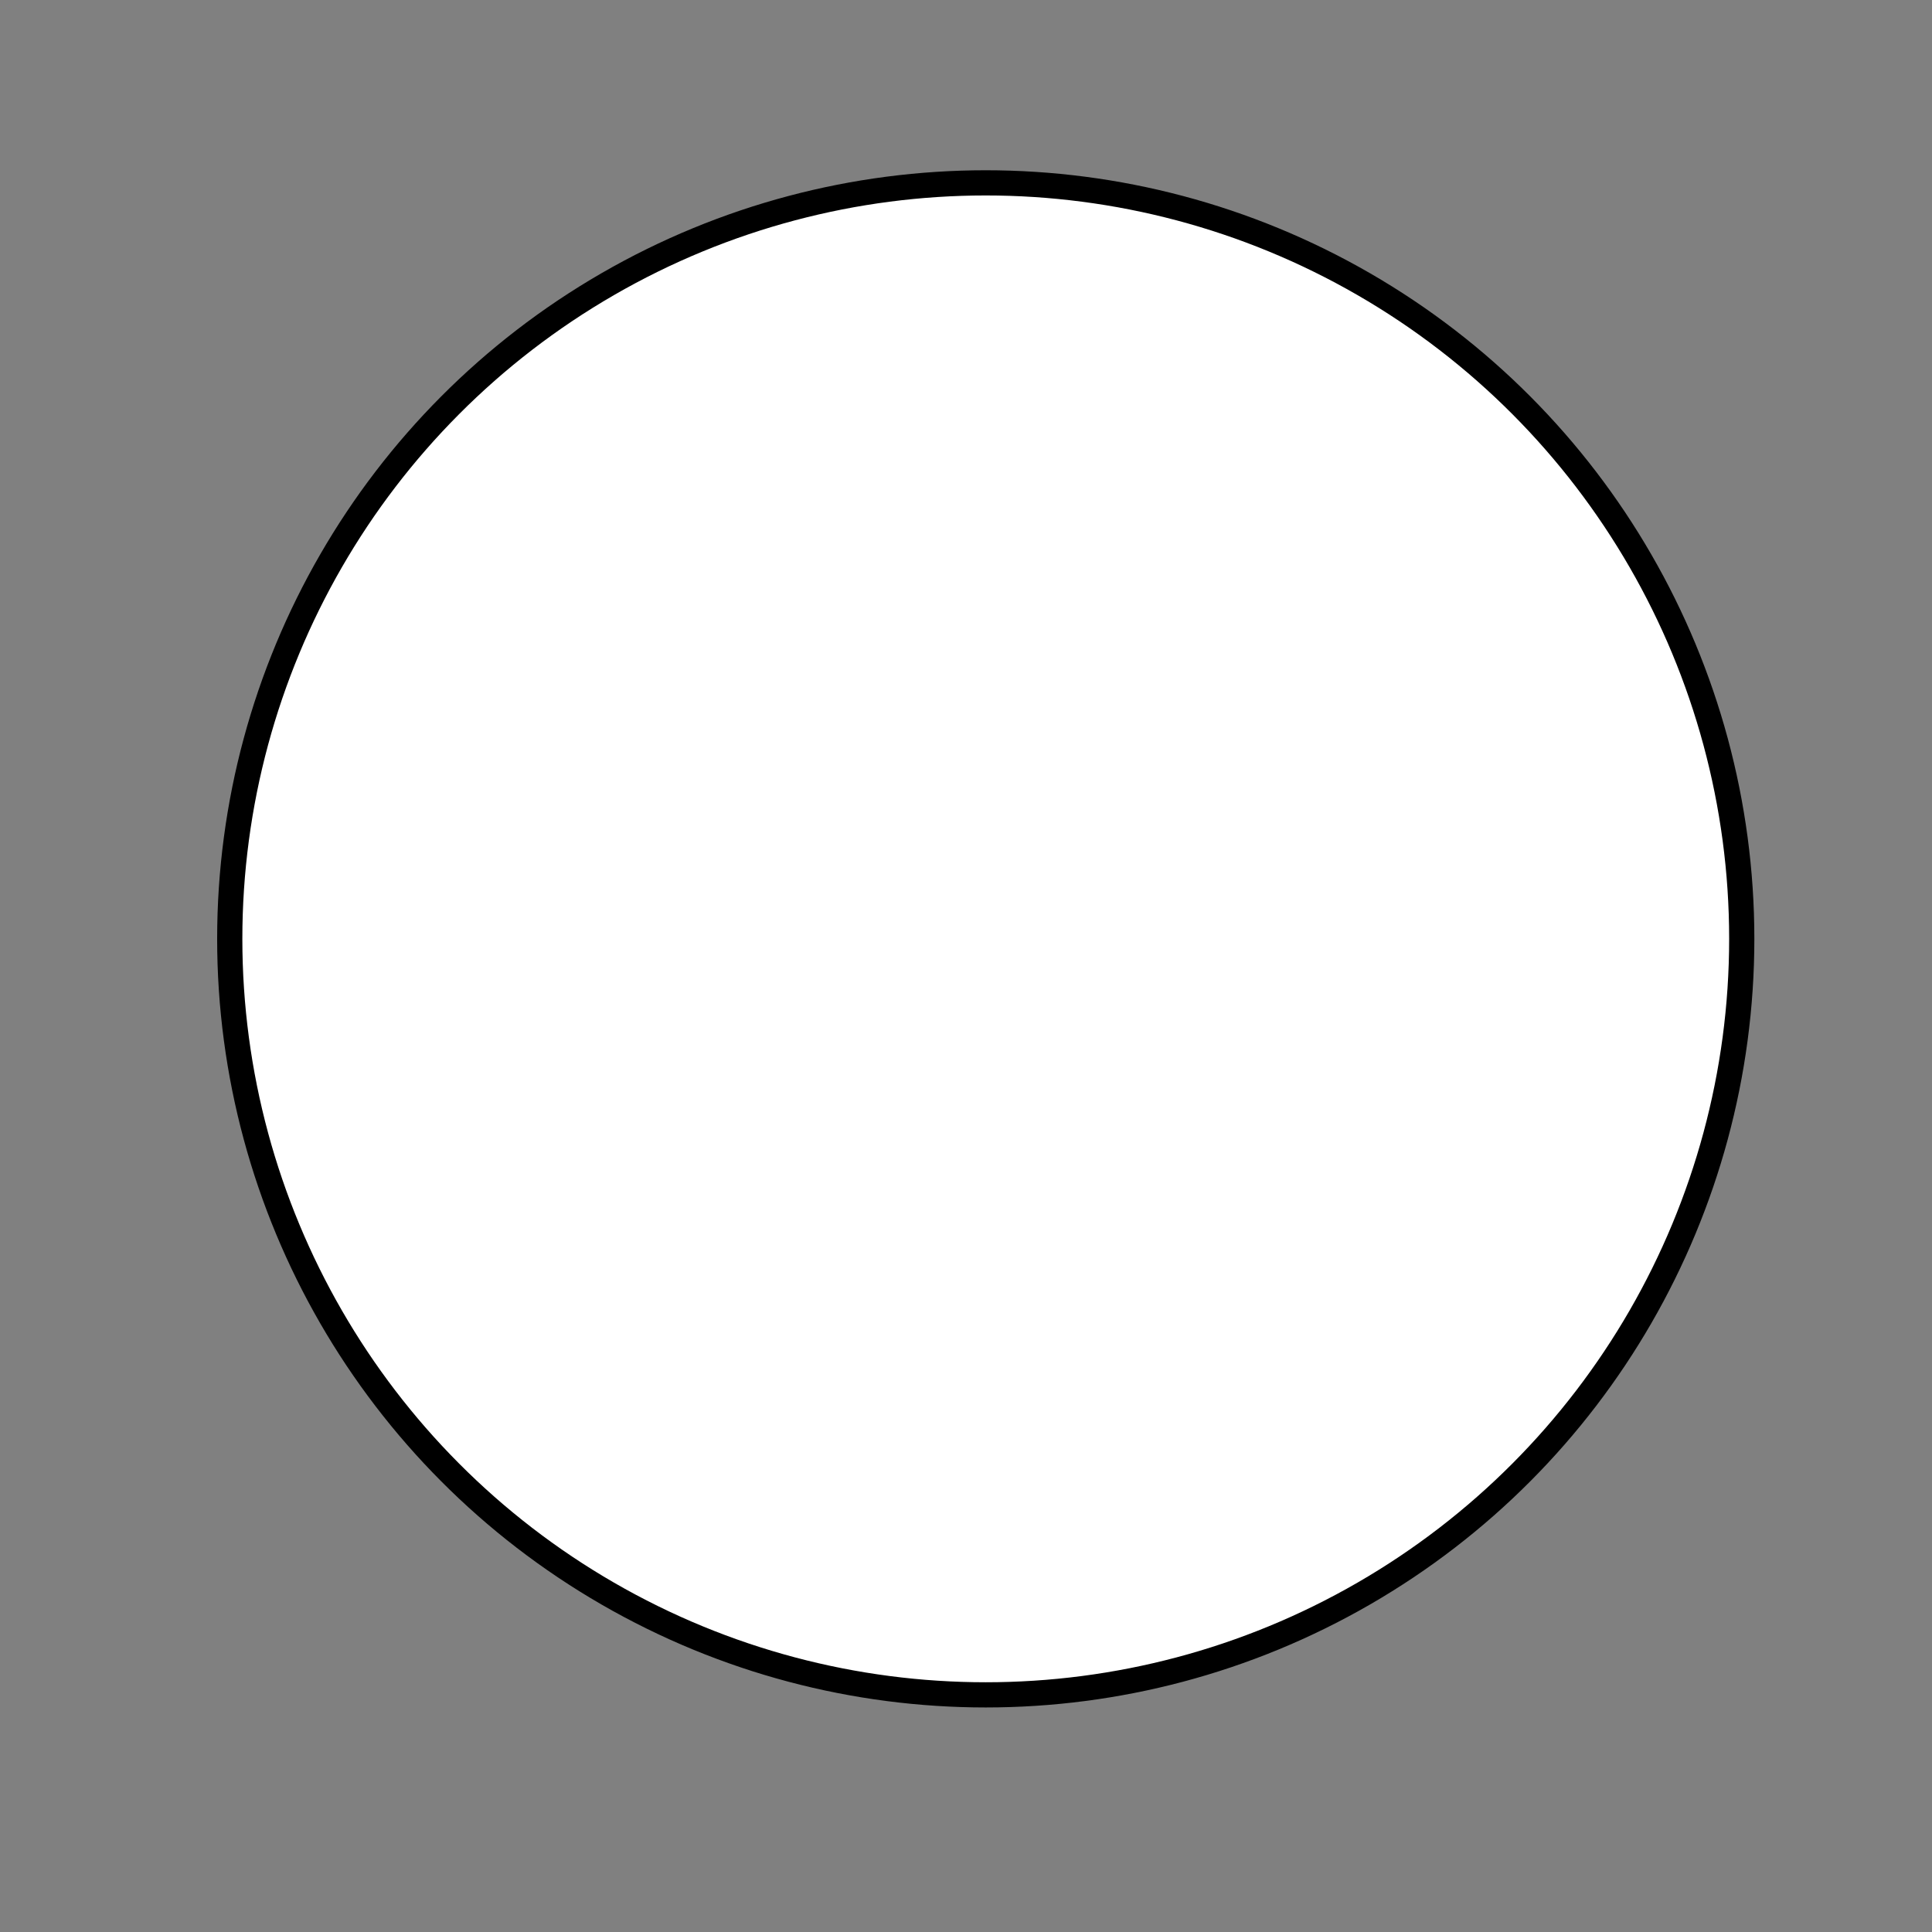<?xml version="1.0" encoding="utf-8"?>
<!-- Generator: Adobe Illustrator 17.0.2, SVG Export Plug-In . SVG Version: 6.00 Build 0)  -->
<!DOCTYPE svg PUBLIC "-//W3C//DTD SVG 1.1//EN" "http://www.w3.org/Graphics/SVG/1.1/DTD/svg11.dtd">
<svg version="1.1" id="图层_1" xmlns="http://www.w3.org/2000/svg" xmlns:xlink="http://www.w3.org/1999/xlink" x="0px" y="0px"
	 width="230px" height="230px" viewBox="0 0 230 230" enable-background="new 0 0 230 230" xml:space="preserve">
<rect x="0" y="0" width="230" height="230" fill="#808080" stroke="none"/>
<circle fill="#FFFFFF" stroke="#000000" stroke-width="3" stroke-miterlimit="10" cx="117.351" cy="111.769" r="90"/>
<path fill="none" stroke="#FFFFFF" stroke-miterlimit="10" d="M160.114,65.994c-6.006-6.232-12.54-10.738-19.604-13.518
	c-7.063-2.783-15.101-4.173-24.112-4.174c-11.79-0.001-21.108,2.193-27.951,6.588c-6.841,4.393-10.263,11.039-10.264,19.939
	c0,4.448,0.779,8.203,2.335,11.263c1.56,3.059,3.949,6.7,7.174,8.927c3.228,2.224,7.342,3.115,12.347,4.674
	c5.006,1.558,10.903,3.004,17.688,4.34c6.565,1.224,12.376,2.53,17.437,3.923c5.063,1.391,9.345,3.171,12.848,5.341
	c3.504,2.169,6.147,4.895,7.925,8.177c1.781,3.28,2.669,7.368,2.669,12.264c-0.001,5.116-0.974,9.65-2.922,13.6
	c-1.945,3.947-4.728,7.284-8.344,10.011c-3.613,2.725-7.953,4.781-13.016,6.173c-5.061,1.389-10.763,2.084-17.104,2.083
	c-7.564-0.001-14.155-1.086-19.773-3.256c-5.616-2.17-10.762-5.815-15.434-10.931"/>
<path d="M78.179,147.918"/>
</svg>
